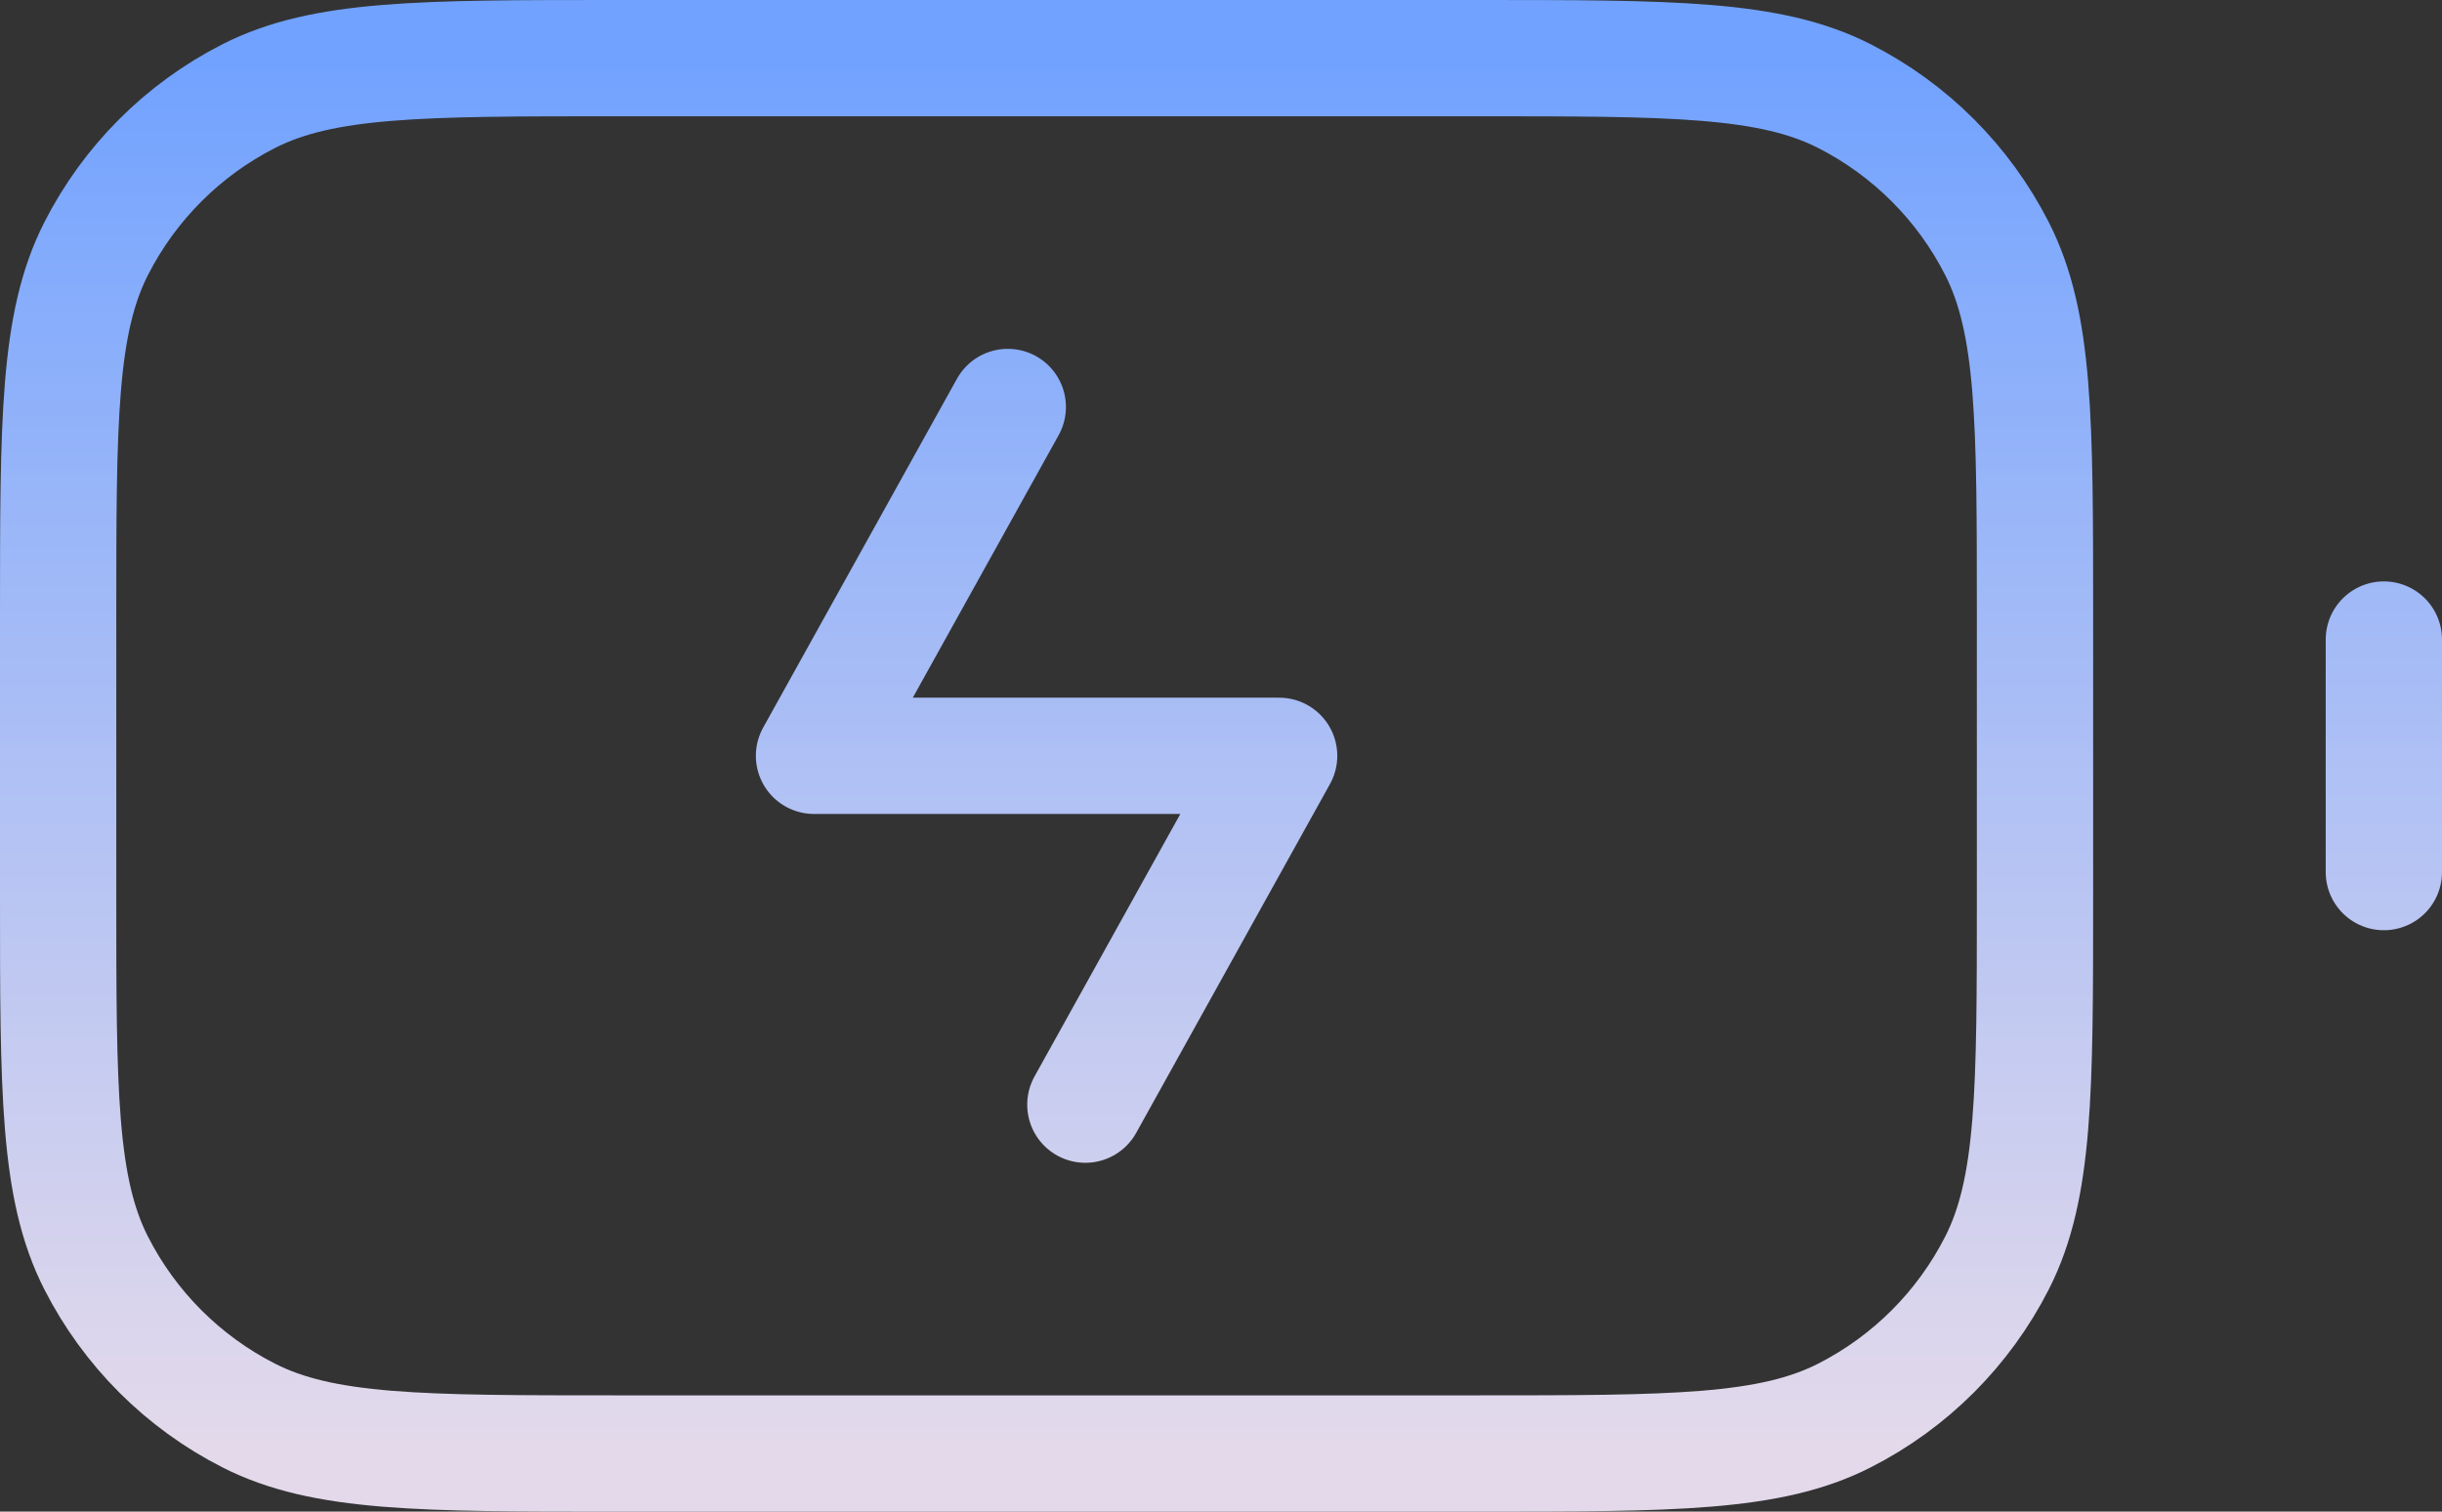 <svg viewBox="0 0 42 26" fill="none" xmlns="http://www.w3.org/2000/svg">
<rect x="0" y="0" width="42" height="26" fill="#333333" stroke="none"/>
<path d="M18.667 19L22 13H14L17.333 7M41 15V11M10.6 25H25.4C28.76 25 30.441 25 31.724 24.346C32.853 23.771 33.771 22.853 34.346 21.724C35 20.441 35 18.76 35 15.4V10.6C35 7.24 35 5.56 34.346 4.276C33.771 3.147 32.853 2.229 31.724 1.654C30.441 1 28.76 1 25.4 1H10.6C7.24 1 5.56 1 4.276 1.654C3.147 2.229 2.229 3.147 1.654 4.276C1 5.56 1 7.24 1 10.6V15.4C1 18.76 1 20.441 1.654 21.724C2.229 22.853 3.147 23.771 4.276 24.346C5.56 25 7.24 25 10.6 25Z" stroke="url(#paint0_linear_15_205)" stroke-width="2" stroke-linecap="round" stroke-linejoin="round"/>
<defs>
<linearGradient id="paint0_linear_15_205" x1="21" y1="1" x2="21" y2="25" gradientUnits="userSpaceOnUse">
<stop stop-color="#71A2FF"/>
<stop offset="1" stop-color="#F7ECFF" stop-opacity="0.9"/>
</linearGradient>
</defs>
</svg>
